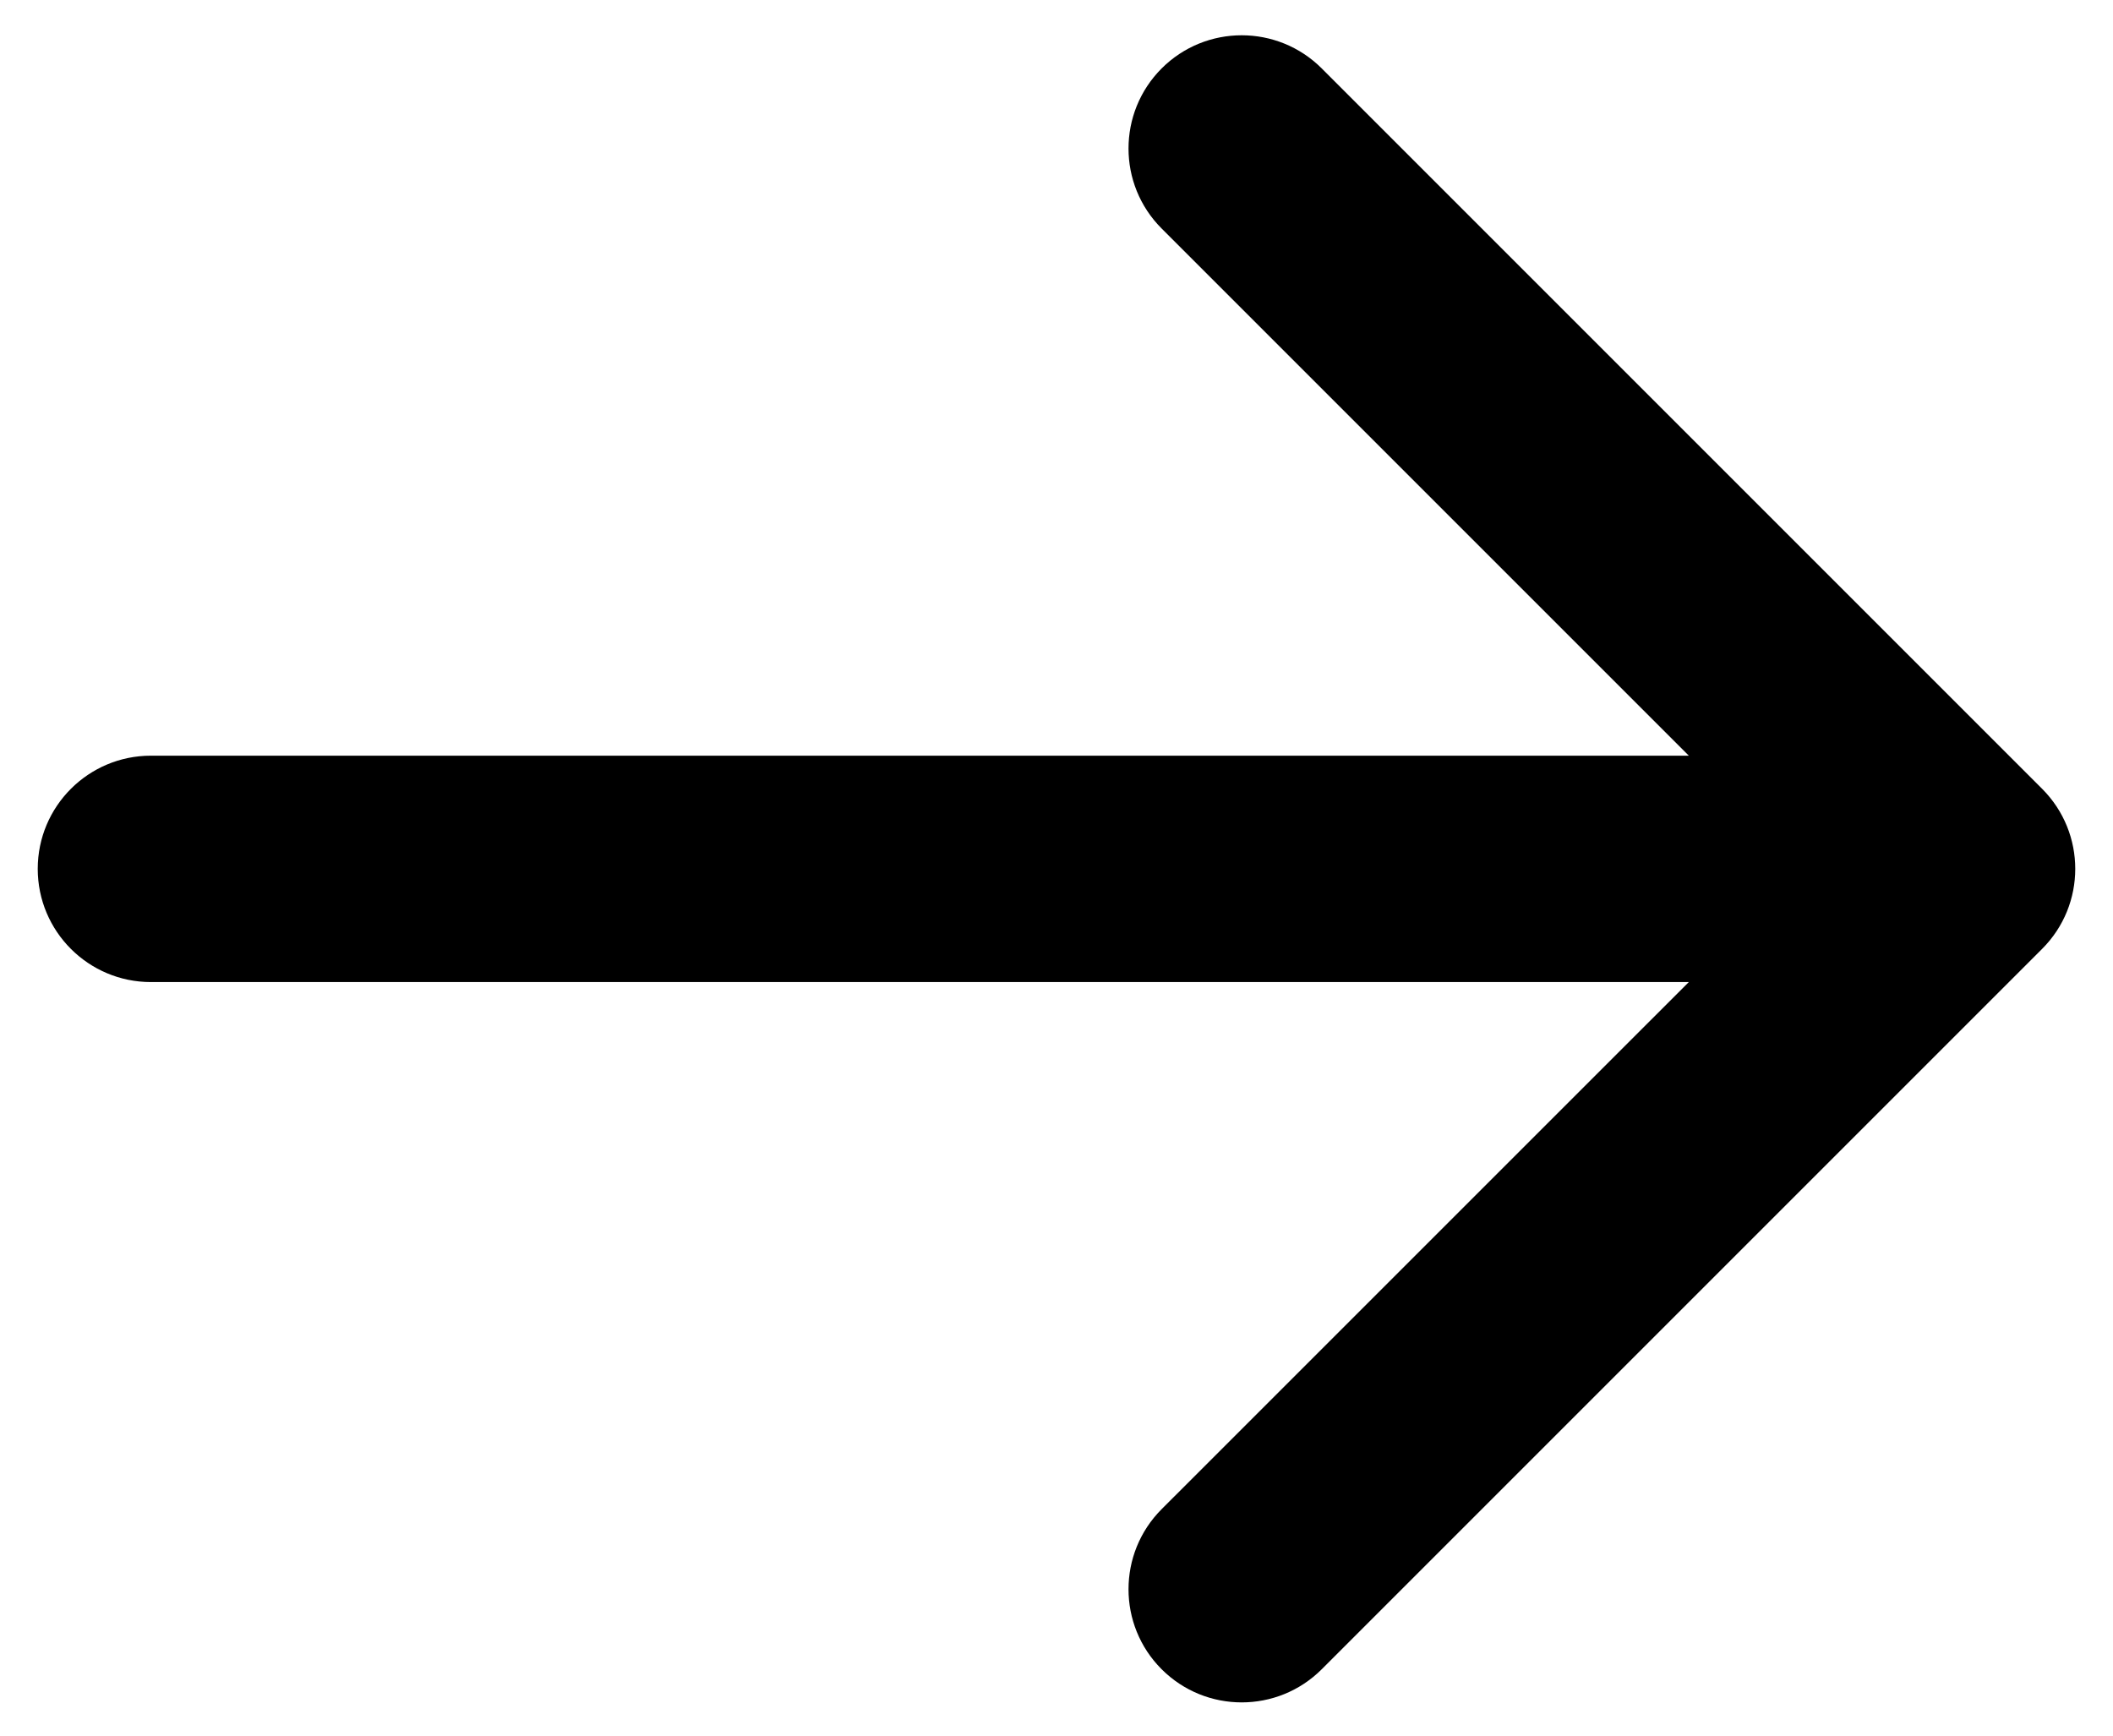 <svg width="28" height="23" viewBox="0 0 28 23" fill="none" xmlns="http://www.w3.org/2000/svg">
<path d="M2 10.014C1.172 10.014 0.5 10.685 0.5 11.514C0.5 12.342 1.172 13.014 2 13.014L2 10.014ZM27.061 12.574C27.646 11.989 27.646 11.039 27.061 10.453L17.515 0.907C16.929 0.321 15.979 0.321 15.393 0.907C14.808 1.493 14.808 2.443 15.393 3.028L23.879 11.514L15.393 19.999C14.808 20.585 14.808 21.535 15.393 22.12C15.979 22.706 16.929 22.706 17.515 22.12L27.061 12.574ZM2 11.514L2 13.014L26 13.014V11.514V10.014L2 10.014L2 11.514Z" fill="black"/>
</svg>

